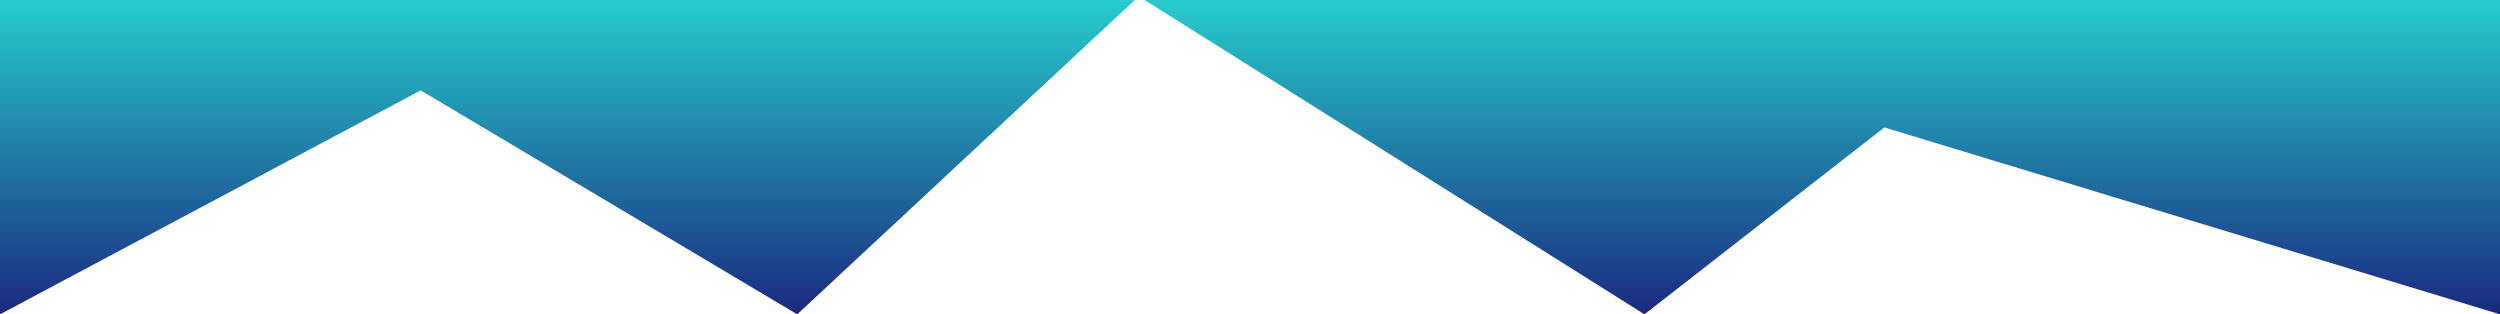 <svg width="1368" height="172" viewBox="0 0 1368 172" fill="none" xmlns="http://www.w3.org/2000/svg">
<path d="M0 172V-2H326.843H623.144H1129.58H1368V172L1031.13 69.731L899.844 172L623.144 -2L436.247 172L230.203 49.448L0 172Z" fill="url(#paint0_linear_117_5)"/>
<defs>
<linearGradient id="paint0_linear_117_5" x1="905.616" y1="172" x2="905.616" y2="-4" gradientUnits="userSpaceOnUse">
<stop stop-color="#1A2980"/>
<stop offset="1" stop-color="#26D0CE"/>
</linearGradient>
</defs>
</svg>

